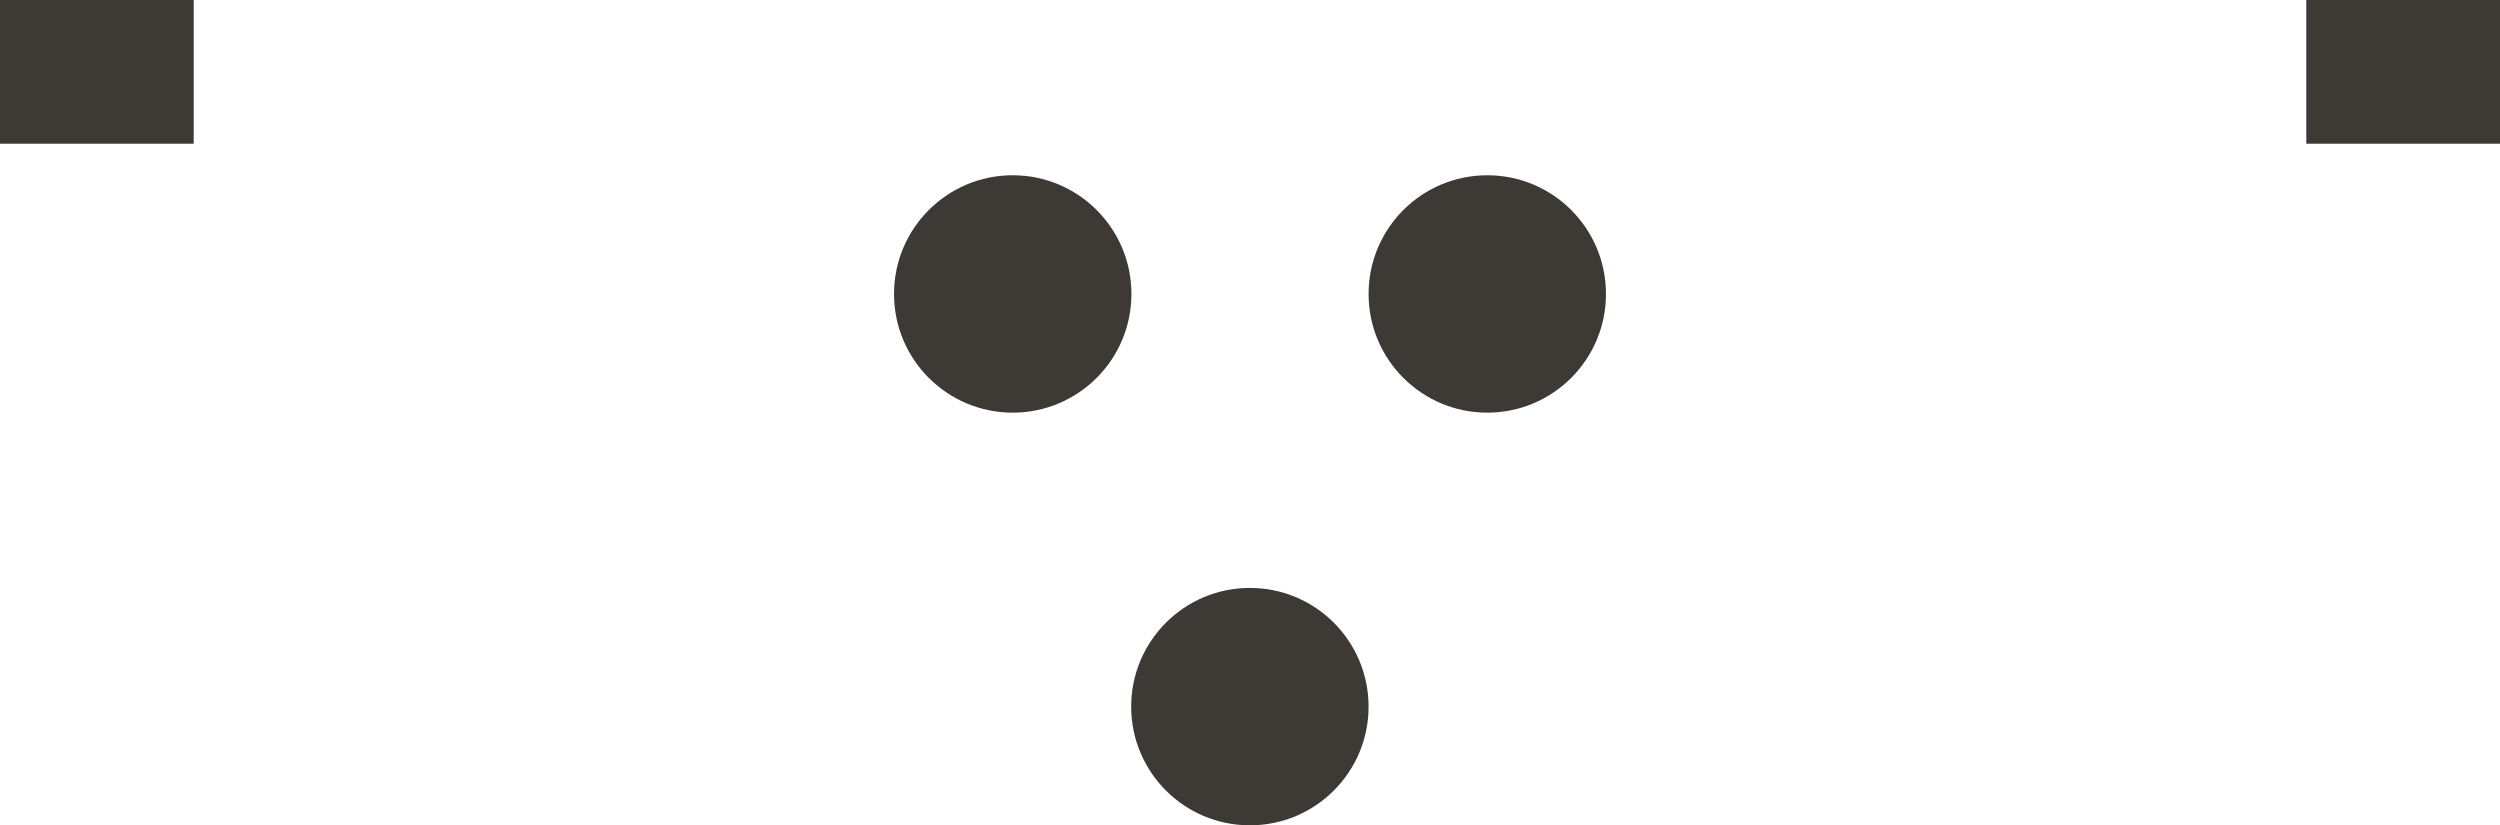<?xml version="1.0" encoding="UTF-8"?>
<svg id="Layer_1" data-name="Layer 1" xmlns="http://www.w3.org/2000/svg" viewBox="0 0 102.99 34">
  <defs>
    <style>
      .cls-1 {
        stroke-width: 0px;
      }
    </style>
  </defs>
  <rect class="cls-1" width="7.98" height="5.92" fill="#3d3a35"/>
  <rect class="cls-1" x="95.01" width="7.98" height="5.92" fill="#3d3a35"/>
  <circle class="cls-1" cx="51.49" cy="29.11" r="4.89" fill="#3d3a35"/>
  <circle class="cls-1" cx="41.72" cy="12.11" r="4.89" fill="#3d3a35"/>
  <circle class="cls-1" cx="61.27" cy="12.11" r="4.89" fill="#3d3a35"/>
</svg>